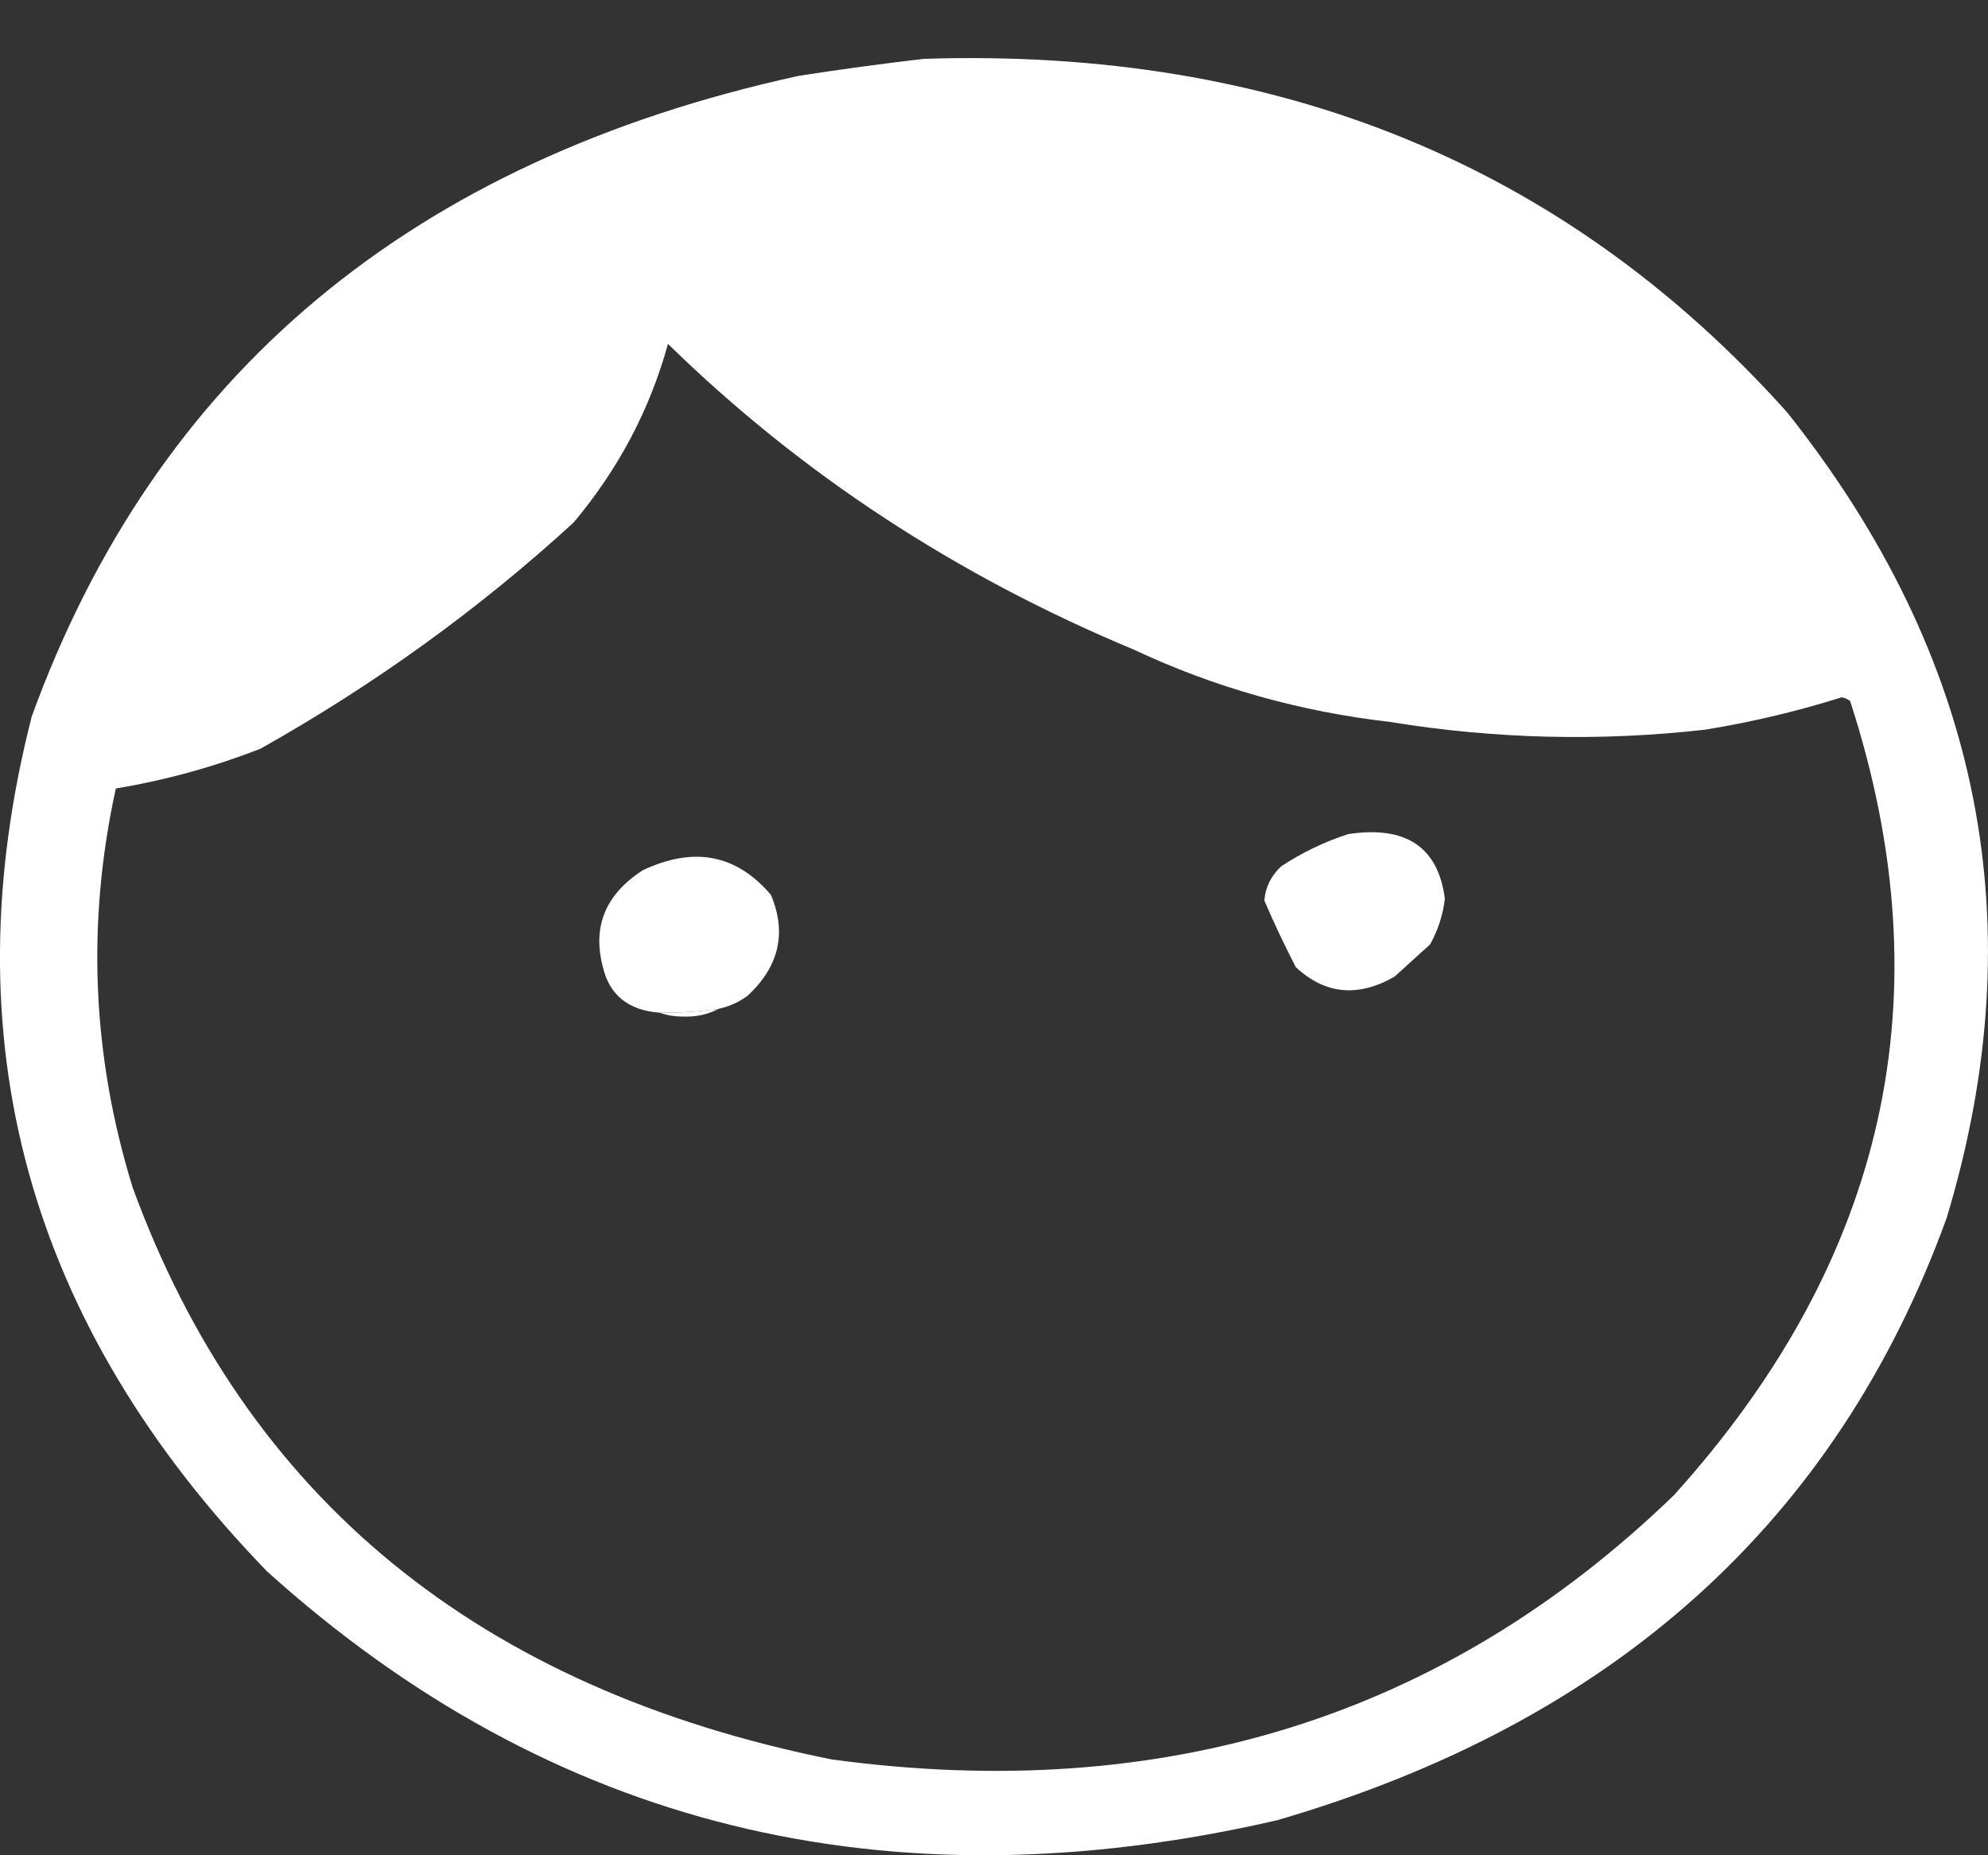 <svg width="15" height="14" viewBox="0 0 15 14" fill="white" xmlns="http://www.w3.org/2000/svg">
    <rect x="0" y="0" width="15" height="14" fill="#333333" stroke="none"/>
    <path fill-rule="evenodd" clip-rule="evenodd"
          d="M6.973 0.444C9.643 0.358 11.813 1.247 13.484 3.111C14.953 4.959 15.354 6.986 14.688 9.191C13.857 11.482 12.172 12.998 9.635 13.736C6.695 14.413 4.155 13.787 2.015 11.858C0.208 9.991 -0.384 7.84 0.24 5.405C1.179 2.823 3.106 1.212 6.023 0.573C6.343 0.523 6.66 0.48 6.973 0.444ZM5.04 2.595C6.041 3.574 7.213 4.343 8.557 4.903C9.166 5.189 9.81 5.37 10.49 5.448C11.281 5.577 12.073 5.596 12.867 5.506C13.217 5.449 13.56 5.368 13.896 5.262C13.921 5.266 13.942 5.276 13.96 5.291C14.68 7.506 14.237 9.504 12.629 11.284C10.903 12.952 8.785 13.617 6.276 13.277C3.615 12.742 1.857 11.304 1.001 8.961C0.694 7.967 0.652 6.963 0.874 5.95C1.247 5.888 1.612 5.788 1.967 5.649C2.826 5.166 3.613 4.598 4.328 3.943C4.667 3.539 4.904 3.09 5.04 2.595Z"/>
    <path fill-rule="evenodd" clip-rule="evenodd"
          d="M10.173 6.294C10.608 6.229 10.851 6.391 10.902 6.782C10.888 6.902 10.851 7.017 10.791 7.126C10.701 7.207 10.612 7.288 10.522 7.37C10.246 7.528 9.998 7.504 9.777 7.298C9.691 7.131 9.612 6.964 9.54 6.796C9.547 6.696 9.59 6.61 9.666 6.538C9.825 6.433 9.994 6.352 10.173 6.294Z"/>
    <path fill-rule="evenodd" clip-rule="evenodd"
          d="M5.421 7.613C5.274 7.634 5.126 7.644 4.977 7.642C4.741 7.624 4.599 7.509 4.549 7.298C4.468 6.992 4.569 6.748 4.85 6.567C5.235 6.385 5.557 6.447 5.817 6.753C5.937 7.039 5.879 7.292 5.642 7.513C5.577 7.562 5.503 7.595 5.421 7.613Z"/>
    <path fill-rule="evenodd" clip-rule="evenodd"
          d="M5.421 7.613C5.341 7.656 5.251 7.675 5.151 7.671C5.087 7.671 5.029 7.661 4.977 7.642C5.126 7.644 5.274 7.634 5.421 7.613Z"/>
</svg>
